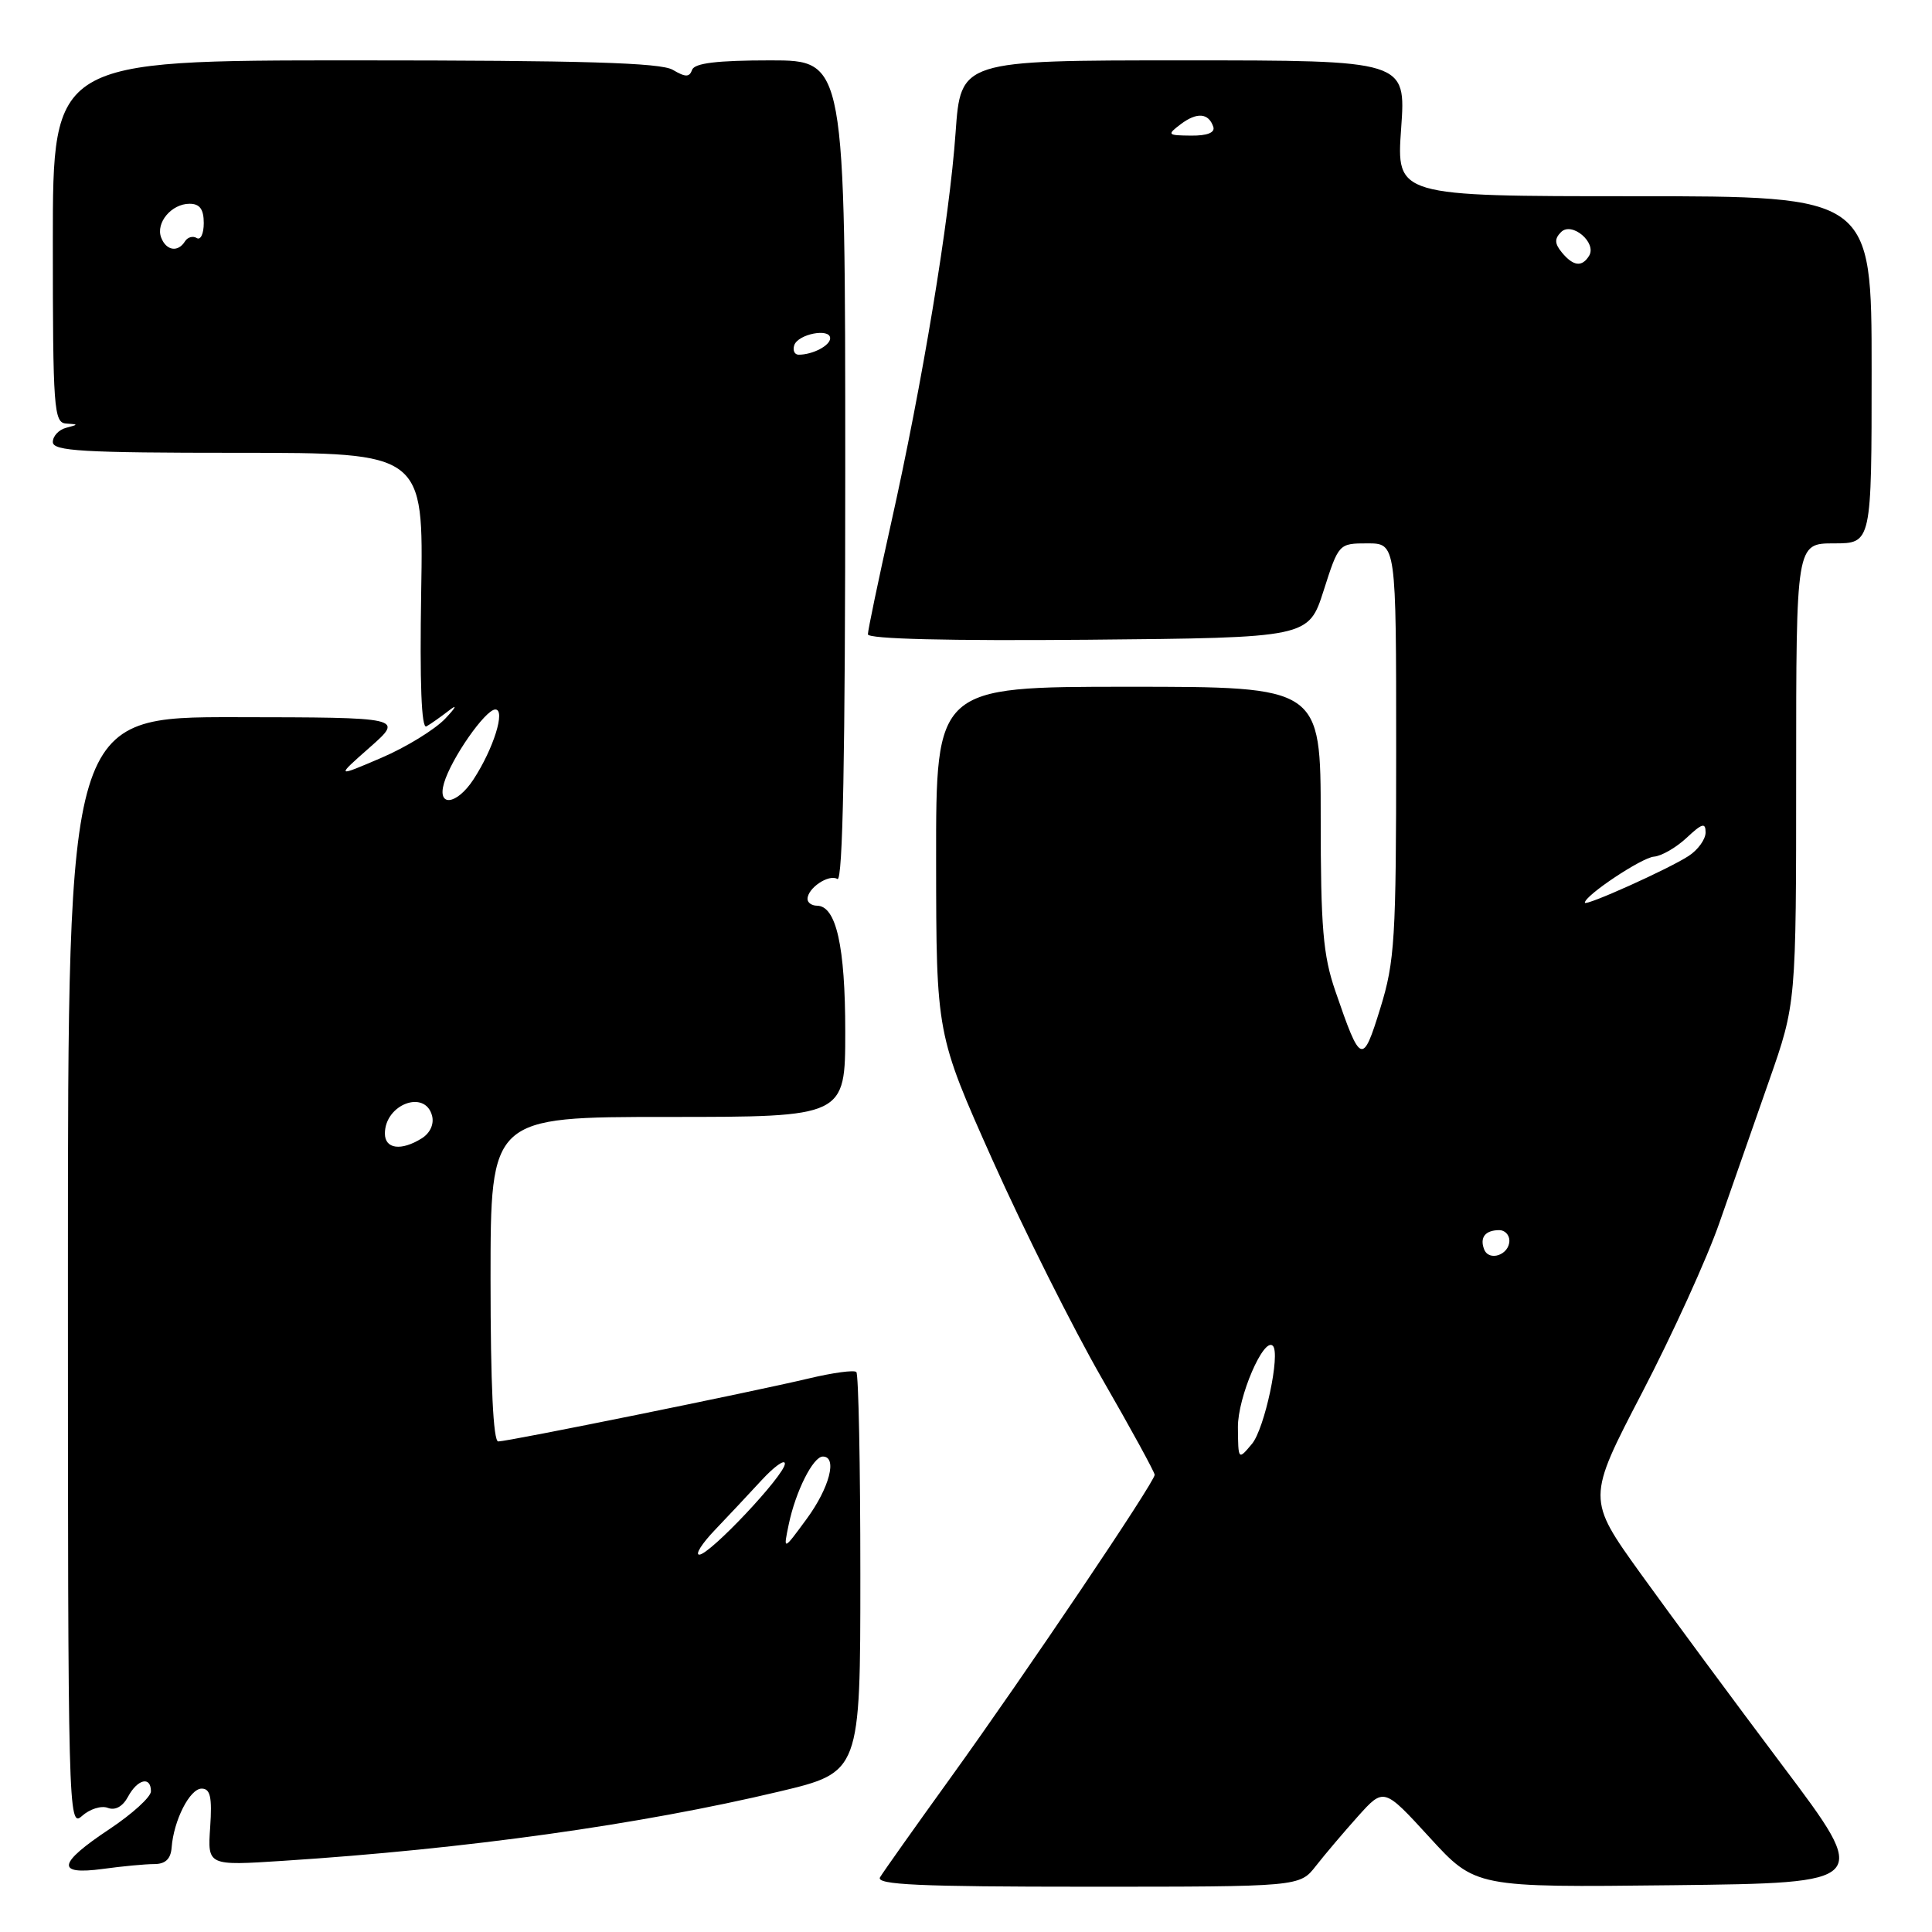 <?xml version="1.0" encoding="UTF-8" standalone="no"?>
<!DOCTYPE svg PUBLIC "-//W3C//DTD SVG 1.1//EN" "http://www.w3.org/Graphics/SVG/1.1/DTD/svg11.dtd" >
<svg xmlns="http://www.w3.org/2000/svg" xmlns:xlink="http://www.w3.org/1999/xlink" version="1.1" viewBox="0 0 256 256">
 <g >
 <path fill="currentColor"
d=" M 174.36 247.25 C 175.54 245.74 178.05 242.78 179.93 240.68 C 183.37 236.85 183.37 236.85 189.43 243.47 C 195.50 250.10 195.50 250.10 221.70 249.80 C 247.89 249.50 247.89 249.50 236.23 234.00 C 229.82 225.47 221.36 214.02 217.42 208.55 C 210.27 198.60 210.27 198.60 217.58 184.55 C 221.60 176.82 226.22 166.68 227.84 162.00 C 229.47 157.32 232.42 148.88 234.40 143.24 C 238.00 132.97 238.00 132.97 238.00 102.49 C 238.00 72.00 238.00 72.00 243.00 72.00 C 248.00 72.00 248.00 72.00 248.00 49.00 C 248.00 26.00 248.00 26.00 216.51 26.00 C 185.02 26.00 185.02 26.00 185.66 17.00 C 186.30 8.00 186.30 8.00 156.80 8.00 C 127.30 8.00 127.30 8.00 126.62 17.57 C 125.82 29.02 122.22 50.81 118.04 69.48 C 116.37 76.96 115.00 83.52 115.00 84.05 C 115.00 84.67 125.70 84.93 144.19 84.77 C 173.39 84.50 173.39 84.50 175.39 78.25 C 177.38 72.03 177.40 72.00 181.19 72.00 C 185.00 72.00 185.00 72.00 185.00 99.39 C 185.00 124.40 184.82 127.38 182.90 133.59 C 180.55 141.19 180.30 141.10 176.94 131.32 C 175.31 126.59 175.00 122.90 175.00 108.34 C 175.00 91.00 175.00 91.00 149.51 91.00 C 124.02 91.00 124.02 91.00 124.04 114.02 C 124.06 137.03 124.06 137.03 131.54 153.77 C 135.66 162.97 142.17 175.97 146.01 182.65 C 149.86 189.33 153.00 195.08 153.00 195.42 C 153.00 196.38 135.79 221.92 126.00 235.50 C 121.24 242.10 117.02 248.06 116.61 248.75 C 116.04 249.74 121.79 250.00 144.05 250.00 C 172.21 250.00 172.21 250.00 174.36 247.25 Z  M 20.43 247.00 C 21.91 247.00 22.62 246.33 22.74 244.83 C 23.01 241.21 25.15 237.00 26.72 237.00 C 27.87 237.00 28.12 238.12 27.85 242.11 C 27.50 247.22 27.50 247.22 37.50 246.57 C 61.79 245.00 84.78 241.78 103.25 237.39 C 114.00 234.83 114.00 234.83 114.00 208.58 C 114.00 194.14 113.76 182.10 113.47 181.80 C 113.18 181.51 110.37 181.89 107.22 182.64 C 99.67 184.44 67.33 191.00 66.02 191.00 C 65.36 191.00 65.00 183.47 65.00 169.50 C 65.00 148.00 65.00 148.00 88.50 148.00 C 112.00 148.00 112.00 148.00 112.00 136.70 C 112.00 125.37 110.80 120.02 108.25 120.01 C 107.56 120.00 107.00 119.61 107.00 119.12 C 107.00 117.68 109.83 115.78 110.96 116.47 C 111.68 116.92 112.00 100.20 112.00 62.56 C 112.00 8.00 112.00 8.00 102.08 8.00 C 95.06 8.00 92.03 8.36 91.71 9.25 C 91.35 10.25 90.84 10.25 89.14 9.25 C 87.55 8.31 77.23 8.00 47.01 8.00 C 7.00 8.00 7.00 8.00 7.00 32.00 C 7.00 54.15 7.14 56.01 8.75 56.12 C 10.42 56.23 10.42 56.25 8.75 56.69 C 7.79 56.94 7.00 57.79 7.00 58.57 C 7.00 59.77 10.96 60.00 31.56 60.00 C 56.12 60.00 56.12 60.00 55.81 78.41 C 55.61 90.47 55.84 96.62 56.50 96.25 C 57.05 95.95 58.40 94.99 59.50 94.14 C 60.64 93.25 60.43 93.71 59.00 95.22 C 57.62 96.67 53.80 99.02 50.50 100.43 C 44.50 103.00 44.50 103.00 49.00 99.03 C 53.50 95.06 53.50 95.06 31.25 95.03 C 9.00 95.00 9.00 95.00 9.00 168.65 C 9.00 240.33 9.05 242.26 10.86 240.63 C 11.88 239.71 13.42 239.22 14.28 239.55 C 15.26 239.93 16.26 239.38 16.96 238.08 C 18.22 235.73 20.00 235.31 20.00 237.36 C 20.00 238.11 17.52 240.36 14.50 242.37 C 7.63 246.93 7.37 248.49 13.64 247.64 C 16.19 247.29 19.25 247.00 20.43 247.00 Z  M 164.03 189.12 C 164.00 185.14 167.45 177.12 168.66 178.33 C 169.69 179.36 167.57 189.30 165.90 191.31 C 164.07 193.50 164.07 193.50 164.03 189.12 Z  M 196.65 165.53 C 196.05 163.96 196.81 163.00 198.67 163.00 C 199.40 163.00 200.00 163.63 200.00 164.39 C 200.00 166.28 197.29 167.21 196.65 165.53 Z  M 210.00 119.61 C 210.00 118.65 217.55 113.63 219.16 113.51 C 220.16 113.43 222.10 112.31 223.49 111.01 C 225.54 109.09 226.00 108.96 226.00 110.30 C 226.00 111.21 224.99 112.62 223.75 113.42 C 221.11 115.15 210.00 120.14 210.00 119.61 Z  M 206.96 33.46 C 205.99 32.28 205.96 31.64 206.85 30.75 C 208.28 29.32 211.63 32.17 210.56 33.90 C 209.62 35.42 208.47 35.28 206.96 33.46 Z  M 156.46 16.45 C 158.60 14.84 160.15 14.96 160.77 16.81 C 161.02 17.57 159.97 17.99 157.83 17.97 C 154.67 17.94 154.60 17.86 156.46 16.45 Z  M 94.71 202.75 C 96.42 200.96 99.21 197.99 100.91 196.14 C 102.61 194.30 104.00 193.31 104.00 193.95 C 104.00 195.44 94.06 206.00 92.66 206.00 C 92.08 206.00 93.00 204.54 94.71 202.75 Z  M 104.51 202.00 C 105.42 197.62 107.74 193.00 109.03 193.00 C 110.99 193.00 109.92 197.13 106.89 201.26 C 103.78 205.50 103.78 205.50 104.51 202.00 Z  M 51.00 150.20 C 51.00 146.33 56.33 144.32 57.25 147.84 C 57.54 148.95 56.99 150.15 55.88 150.84 C 53.16 152.54 51.00 152.25 51.00 150.20 Z  M 58.84 103.75 C 59.80 100.49 64.31 94.03 65.63 94.01 C 67.03 94.00 65.39 99.23 62.73 103.29 C 60.51 106.68 57.88 106.98 58.84 103.75 Z  M 105.24 45.75 C 105.73 44.26 110.00 43.43 110.00 44.82 C 110.00 45.79 107.69 47.00 105.83 47.00 C 105.28 47.00 105.02 46.44 105.24 45.75 Z  M 21.36 31.49 C 20.60 29.53 22.72 27.00 25.12 27.00 C 26.47 27.00 27.00 27.72 27.00 29.56 C 27.00 30.97 26.58 31.86 26.07 31.54 C 25.56 31.23 24.86 31.42 24.51 31.98 C 23.59 33.47 22.02 33.22 21.36 31.49 Z "/>
</g>
</svg>